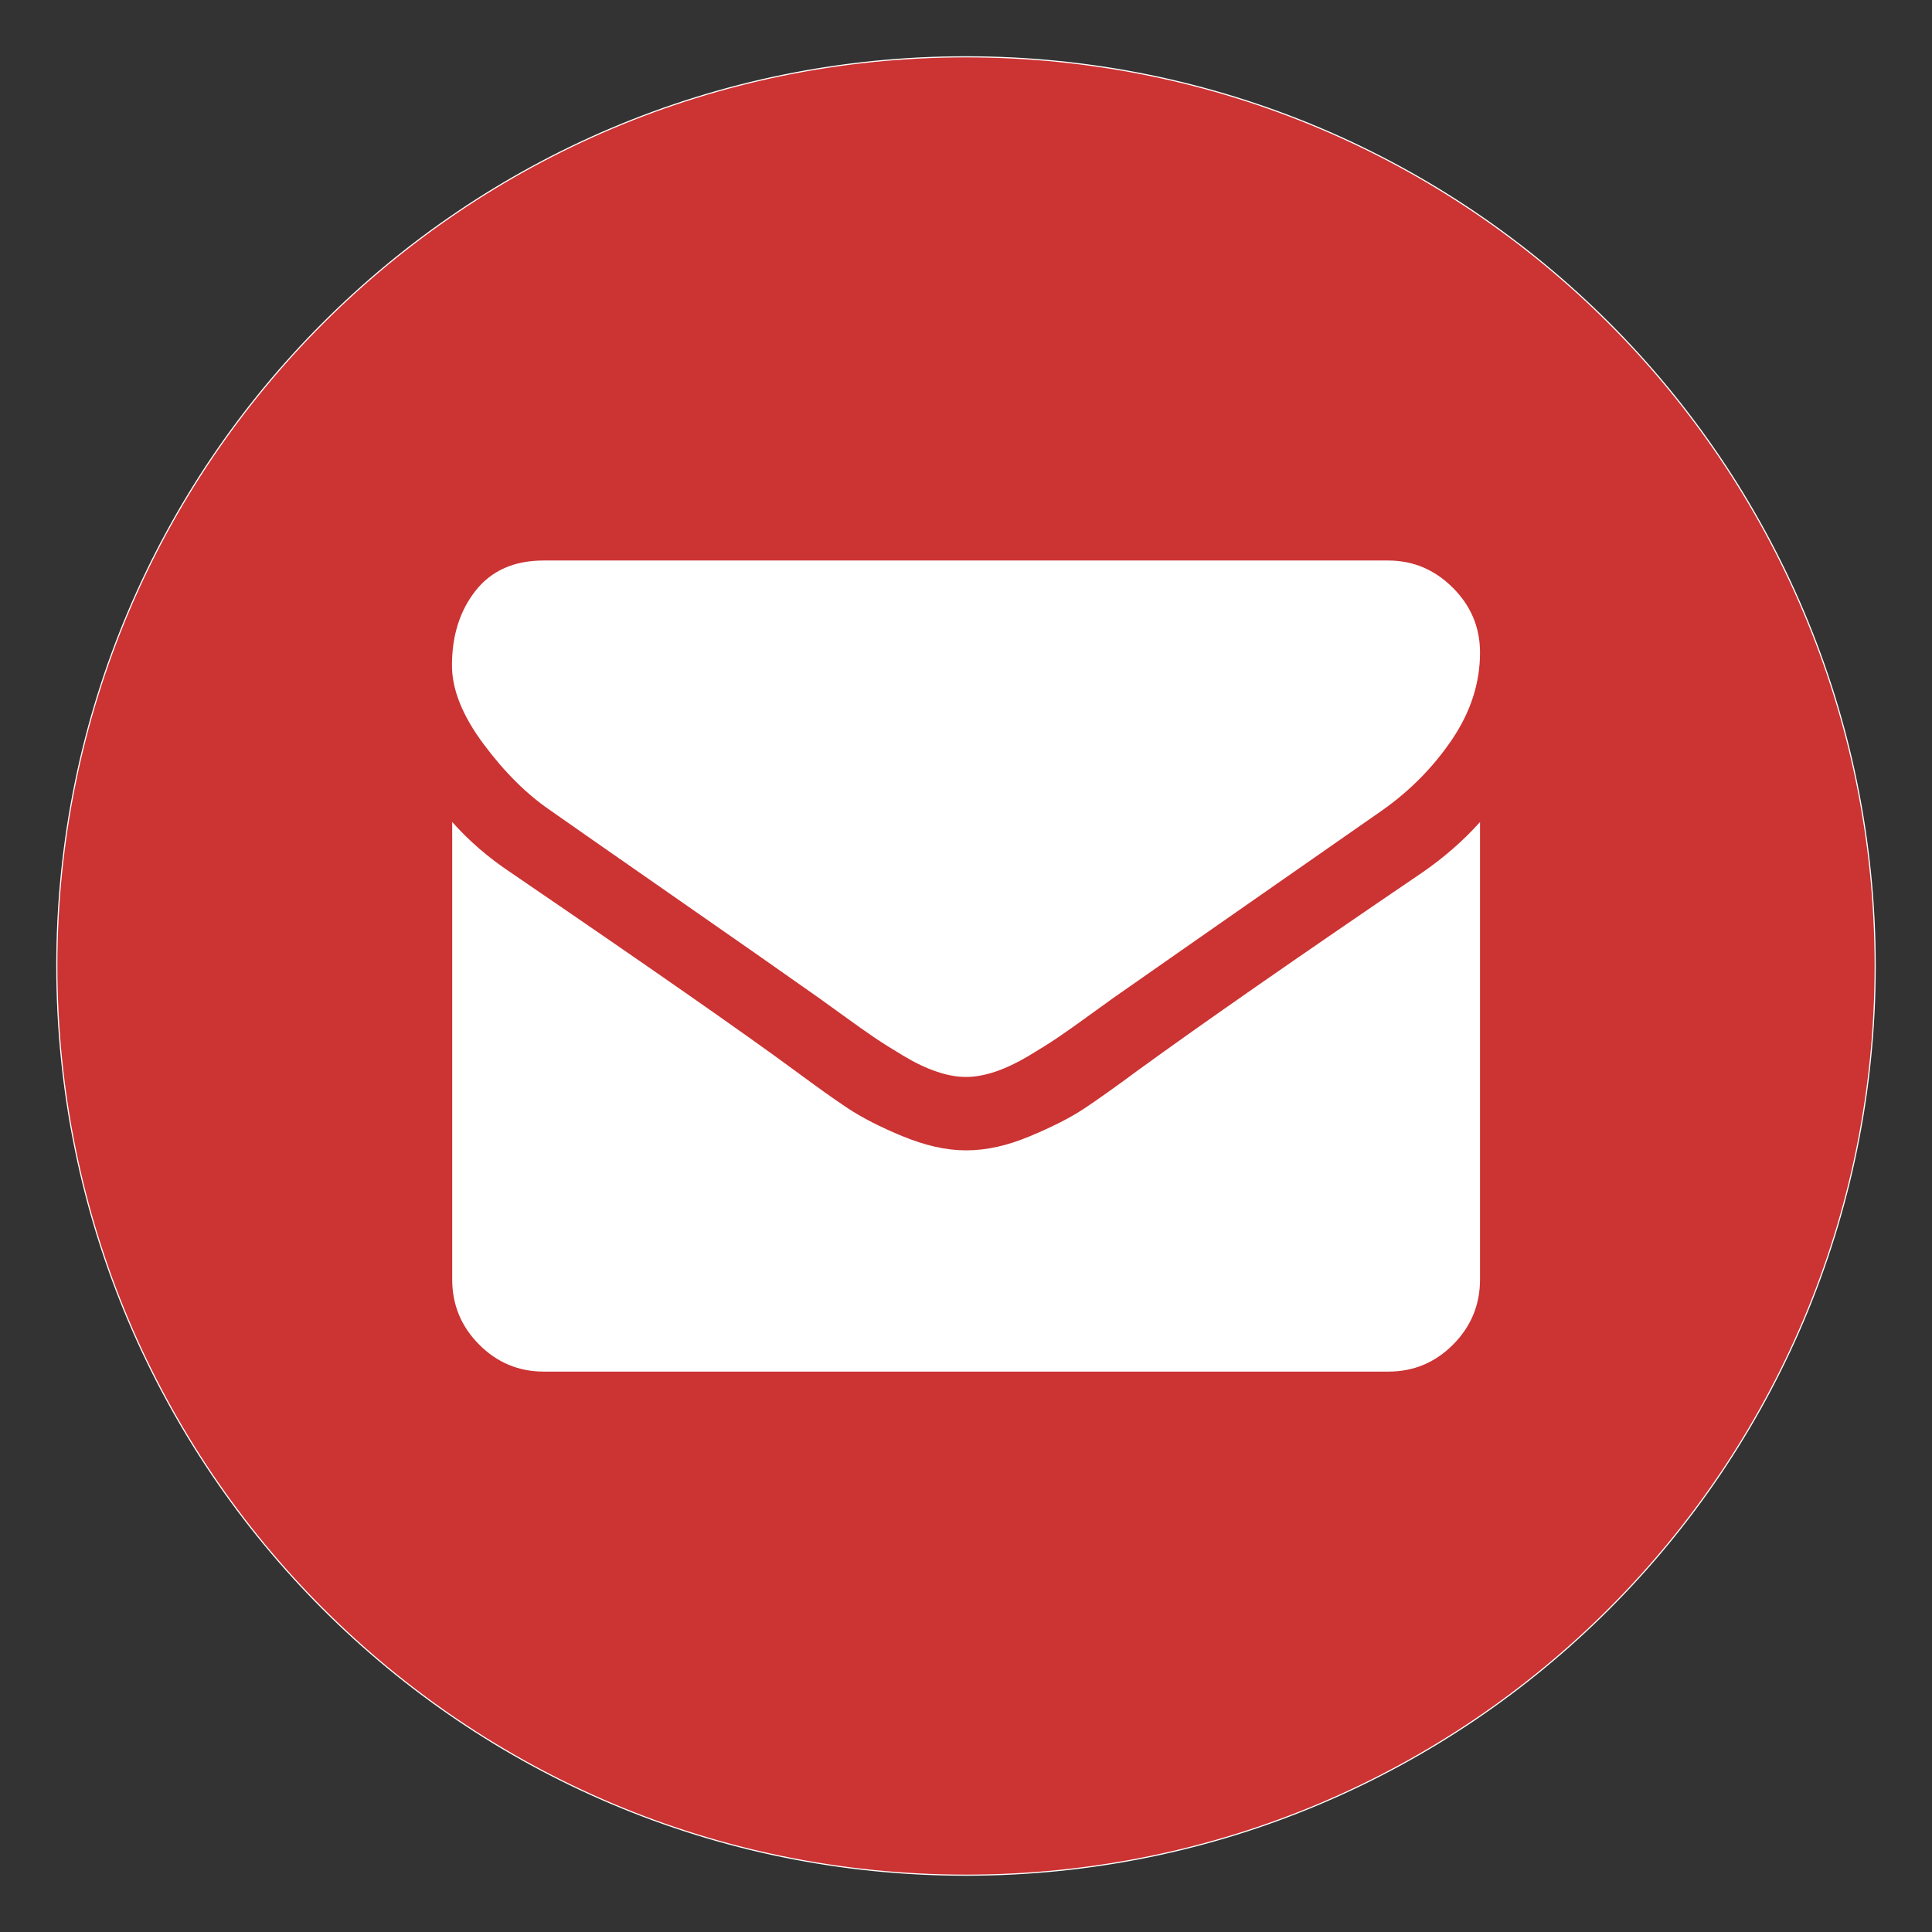 <?xml version="1.0" encoding="utf-8"?>
<!-- Generator: Adobe Illustrator 21.0.2, SVG Export Plug-In . SVG Version: 6.00 Build 0)  -->
<svg version="1.1" id="Layer_1" xmlns="http://www.w3.org/2000/svg" xmlns:xlink="http://www.w3.org/1999/xlink" x="0px" y="0px"
	 viewBox="0 0 1700 1700" style="enable-background:new 0 0 1700 1700;" xml:space="preserve">
<rect x="0" y="0" width="1700" height="1700" fill="#333333" stroke="none"/>
<style type="text/css">
	.st0{fill:none;}
	.st1{fill:#CC3333;stroke:#FFFFFF;}
	.st2{fill:#FFFFFF;}
</style>
<rect id="backgroundrect" x="-46" y="-46" class="st0" width="1792" height="1792"/>
<g>
	<title>Layer 1</title>
	<path id="svg_2" marker-start="" marker-end="" marker-mid="" class="st1" d="M50,850C50,408,408,50,850,50s800,358,800,800
		s-358,800-800,800S50,1292,50,850z"/>
	<path id="svg_1" class="st2" d="M1302.3,723.3v402.5c0,22.3-7.9,41.4-23.7,57.3c-15.8,15.9-34.8,23.8-57,23.8h-743
		c-22.2,0-41.2-7.9-57-23.8c-15.8-15.9-23.7-35-23.7-57.3V723.3c14.8,16.6,31.8,31.3,51,44.1c121.8,83.1,205.4,141.4,250.9,174.9
		c19.2,14.2,34.7,25.3,46.7,33.2s27.8,16.1,47.7,24.3s38.4,12.4,55.5,12.4h1c17.2,0,35.7-4.1,55.5-12.4
		c19.9-8.3,35.8-16.4,47.7-24.3c11.9-7.9,27.5-19,46.7-33.2c57.2-41.6,141-99.9,251.4-174.9C1271,754.2,1287.8,739.5,1302.3,723.3z
		 M1302.3,574.2c0,26.7-8.2,52.2-24.7,76.6c-16.5,24.3-37,45.1-61.6,62.4c-126.5,88.2-205.3,143.1-236.2,164.8
		c-3.4,2.4-10.5,7.5-21.5,15.5c-10.9,7.9-20,14.4-27.3,19.3c-7.2,4.9-16,10.4-26.2,16.5c-10.3,6.1-19.9,10.6-29,13.7
		c-9.1,3-17.5,4.6-25.2,4.6h-1c-7.7,0-16.2-1.5-25.2-4.6c-9.1-3-18.8-7.6-29-13.7s-19-11.6-26.2-16.5s-16.3-11.3-27.3-19.3
		c-10.9-7.9-18.1-13.1-21.5-15.5c-30.6-21.6-74.7-52.5-132.3-92.5c-57.5-40-92-64.1-103.5-72.2c-20.9-14.2-40.6-33.7-59.1-58.6
		c-18.5-24.8-27.8-47.9-27.8-69.2c0-26.4,7-48.3,20.9-65.9c14-17.6,33.9-26.4,59.8-26.4h743c21.9,0,40.8,7.9,56.8,23.8
		S1302.3,551.9,1302.3,574.2L1302.3,574.2z"/>
</g>
</svg>
